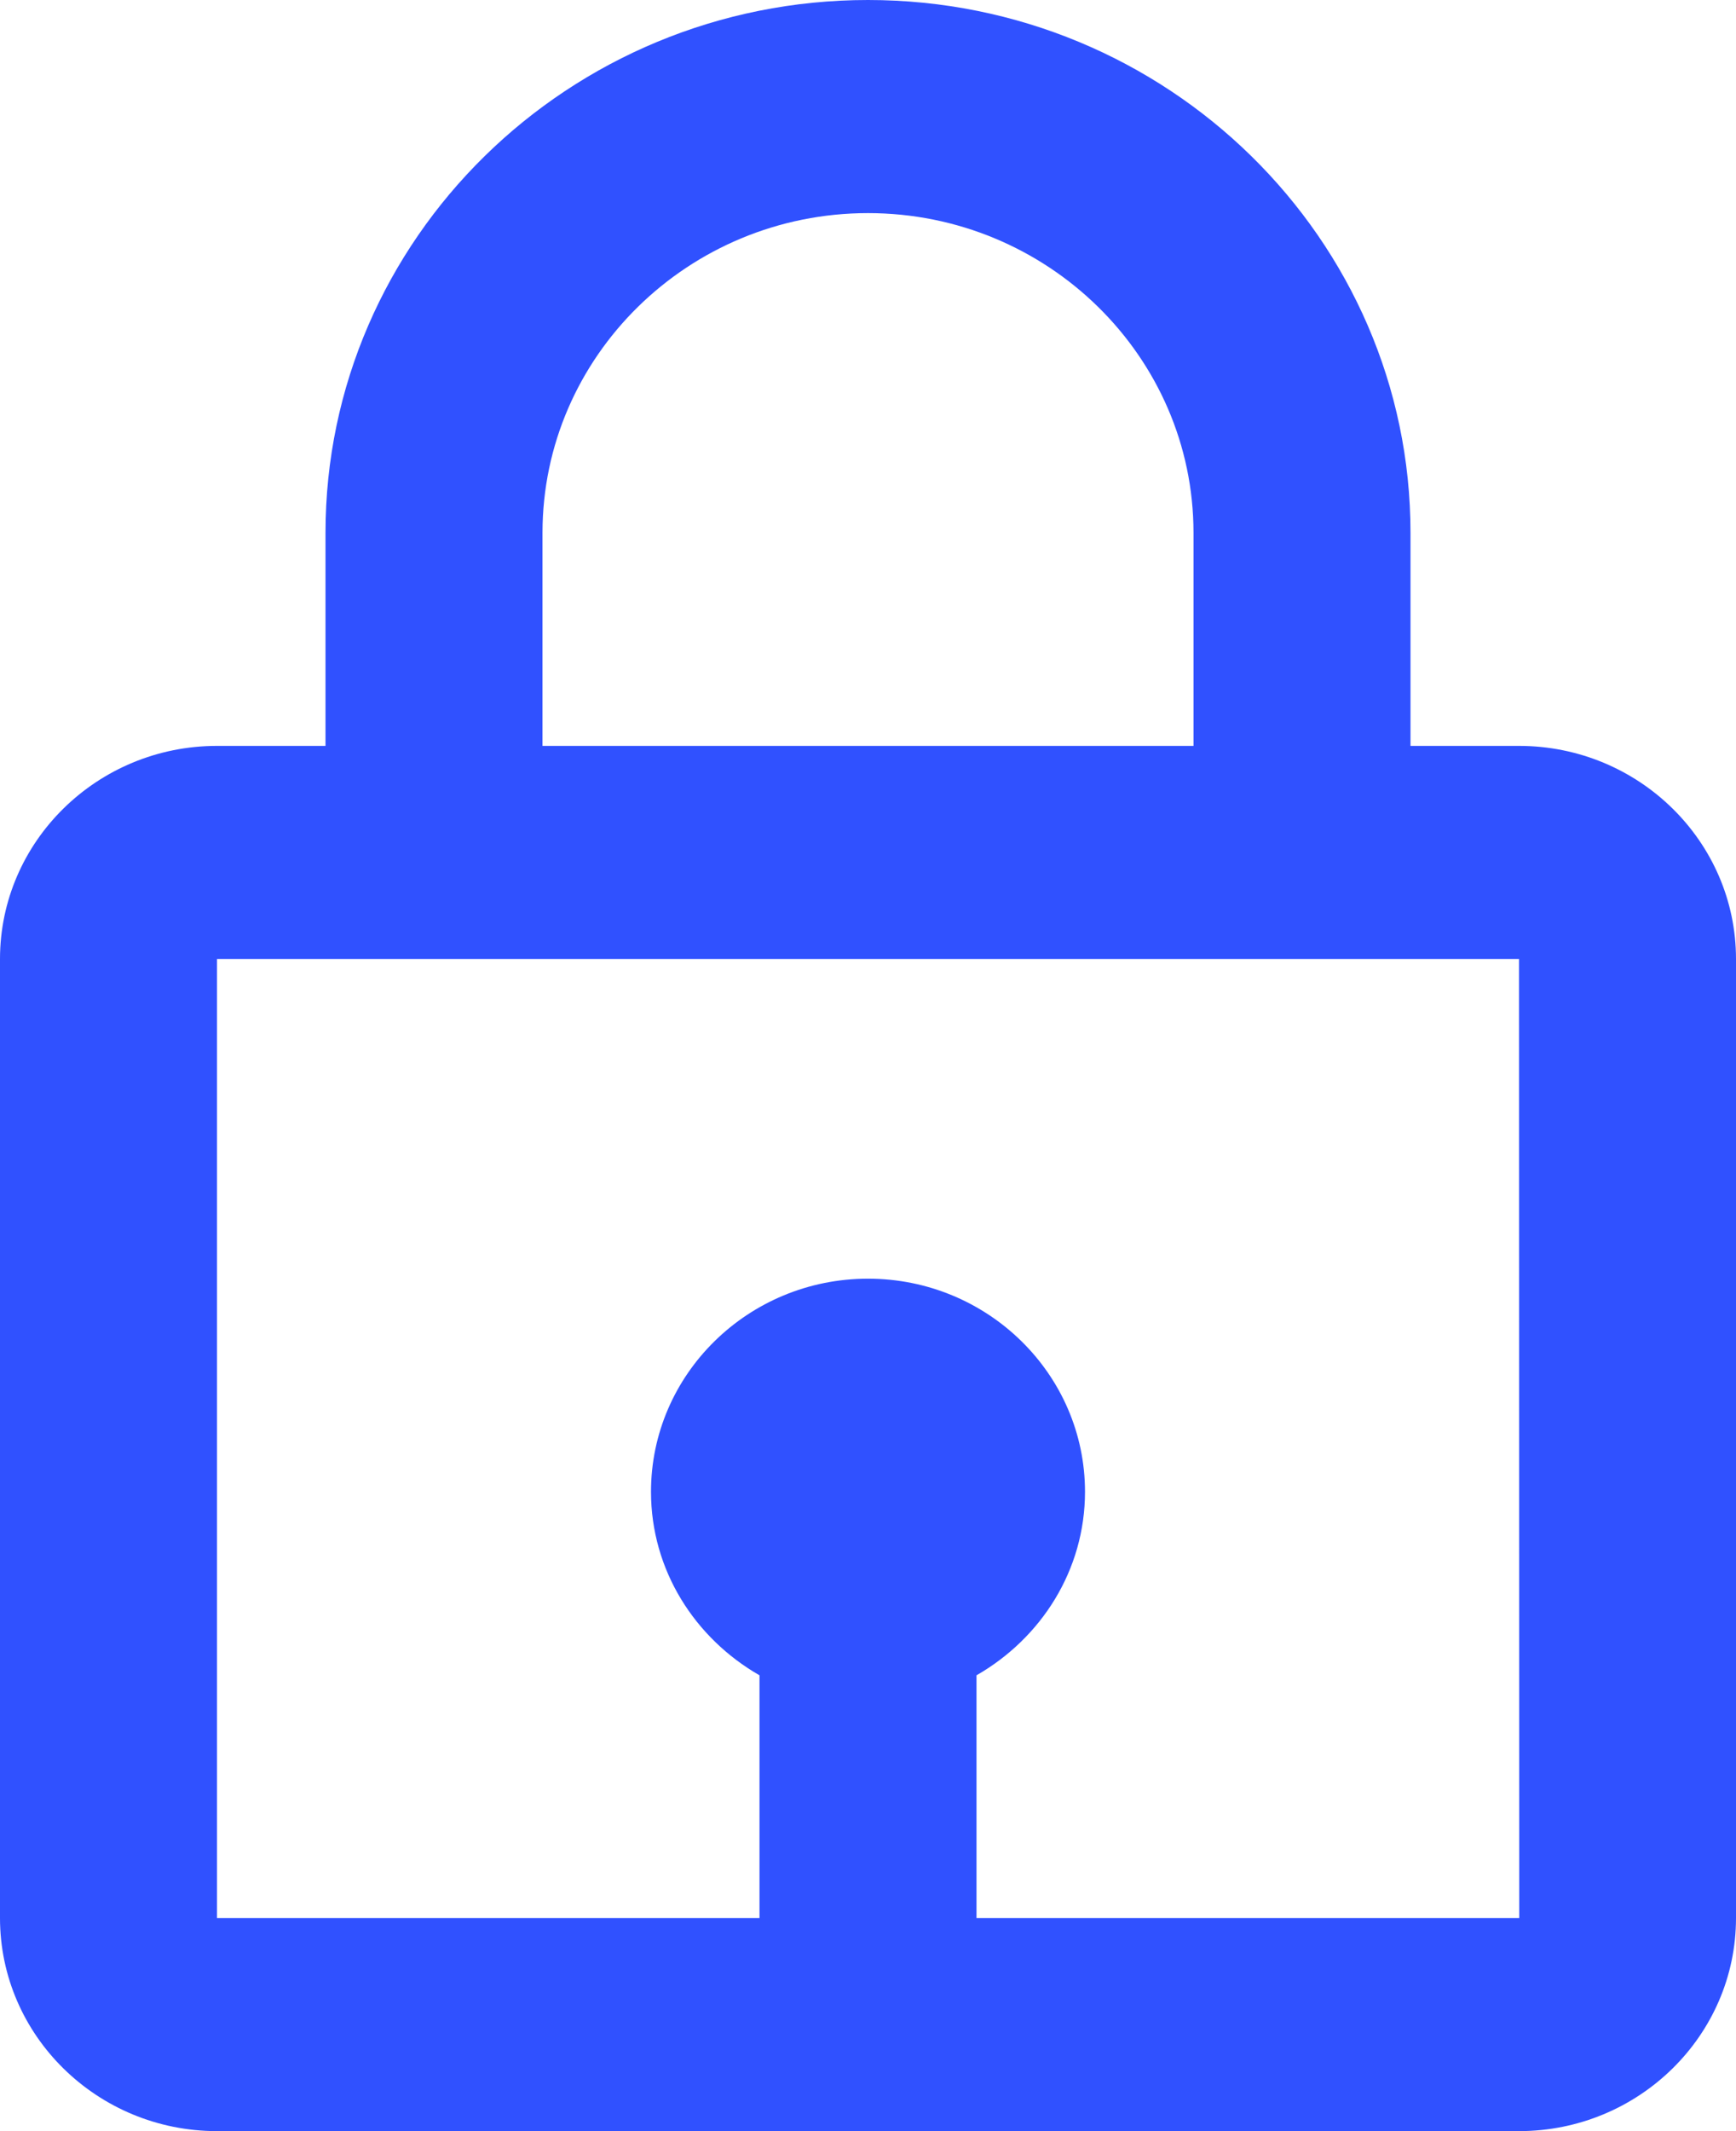 <svg width="22" height="27" viewBox="0 0 22 27" fill="none" xmlns="http://www.w3.org/2000/svg">
<path d="M11 0C7.209 0 4.125 3.028 4.125 6.75V9.45H2.75C1.233 9.45 0 10.661 0 12.15V24.3C0 25.789 1.233 27 2.75 27H19.25C20.767 27 22 25.789 22 24.3V12.15C22 10.661 20.767 9.45 19.25 9.45H17.875V6.75C17.875 3.028 14.791 0 11 0ZM6.875 6.75C6.875 4.517 8.726 2.7 11 2.7C13.274 2.7 15.125 4.517 15.125 6.75V9.45H6.875V6.75ZM19.253 24.3H12.375V21.225C13.193 20.756 13.75 19.895 13.75 18.9C13.75 17.411 12.517 16.2 11 16.2C9.483 16.2 8.25 17.411 8.25 18.9C8.25 19.894 8.807 20.756 9.625 21.225V24.3H2.75V12.15H19.25L19.253 24.3Z" fill="#3051FF"/>
</svg>
